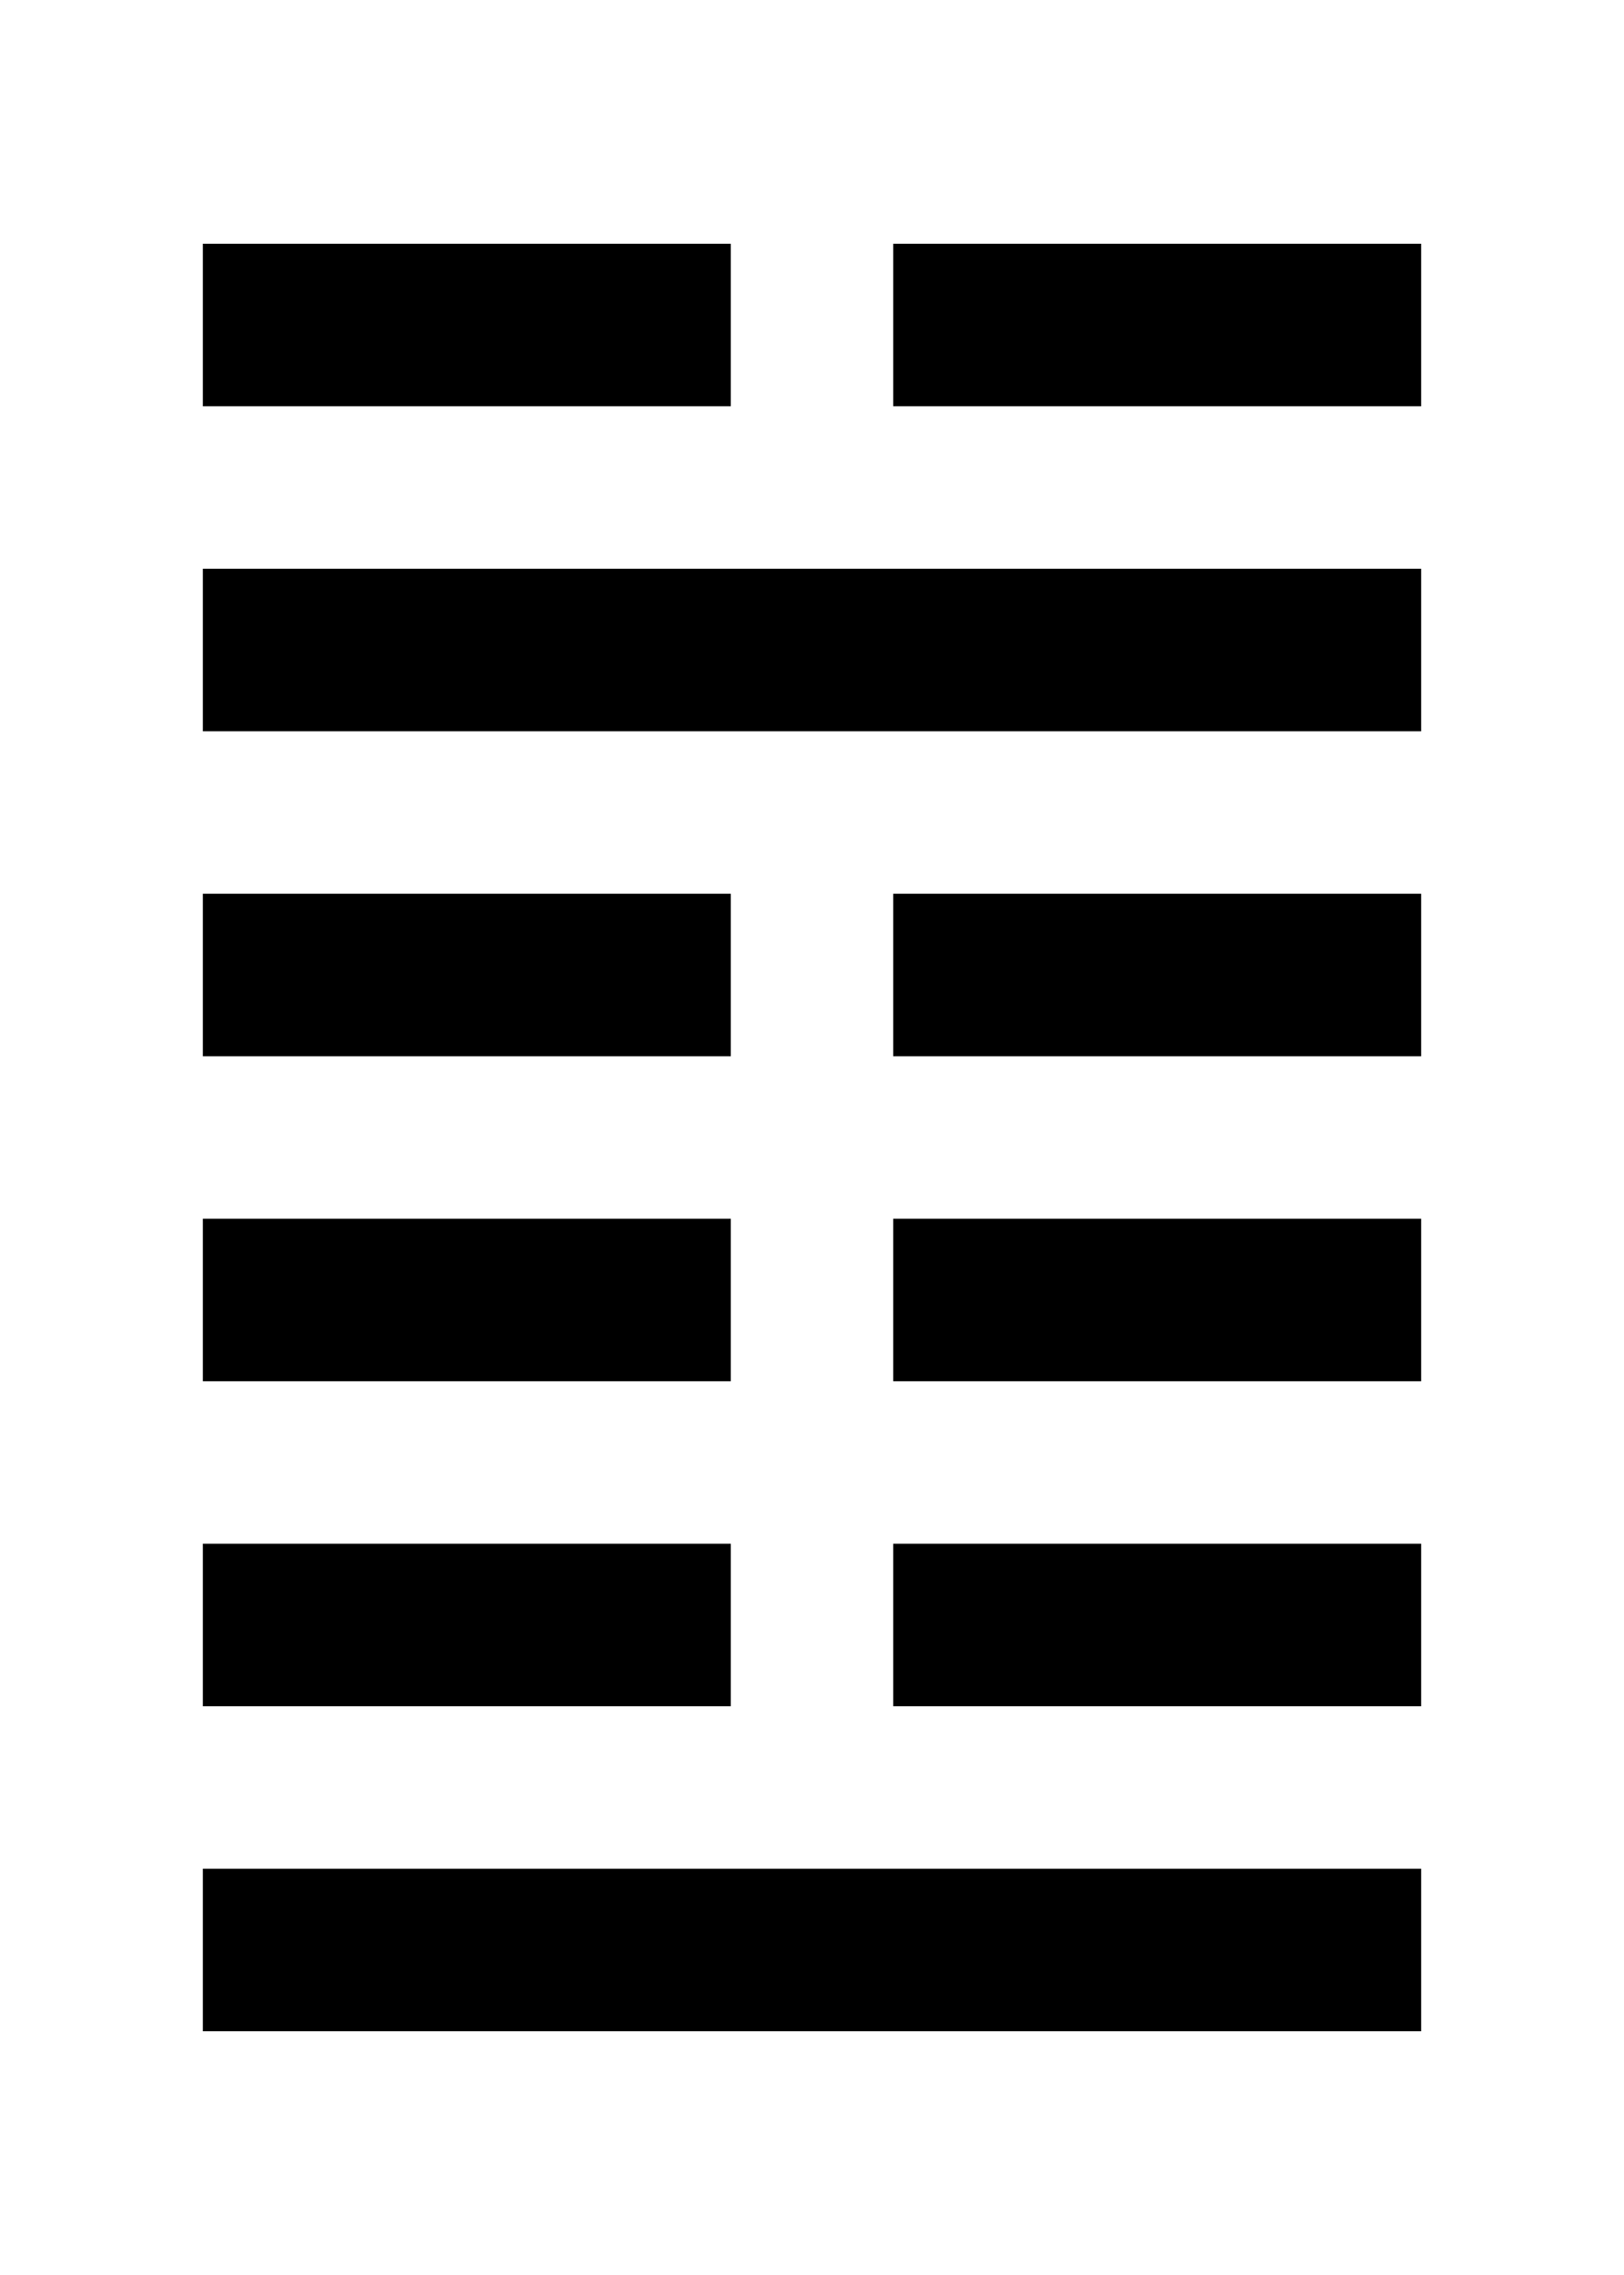 <svg xmlns="http://www.w3.org/2000/svg" viewBox="0 0 500 700"><g id="a562173a-e014-48d0-885f-2490b3a57c04" data-name="控制层"><g id="b526a708-d861-4ba5-9f7f-2754ebeb0889" data-name="6中"><rect x="187.5" y="575" width="125" height="50"/></g><g id="ef72adc9-75d6-4b06-963e-1606f4b3cc55" data-name="2中"><rect x="187.5" y="175" width="125" height="50"/></g></g><g id="a5da250e-c463-41bf-891e-8e4b6b882bc8" data-name="6右"><rect x="312.5" y="575" width="125" height="50"/><rect x="275" y="575" width="162.5" height="50"/></g><g id="a8f79304-14ca-4eca-859e-c1920bdc05bb" data-name="6左"><rect x="62.5" y="575" width="125" height="50"/><rect x="62.5" y="575" width="162.5" height="50"/></g><g id="f5d1cc7b-2b79-46f0-b3b3-2a0fc1804a11" data-name="5右"><rect x="312.5" y="475" width="125" height="50"/><rect x="275" y="475" width="162.5" height="50"/></g><g id="e0696d9e-43c0-4757-bfaf-ec158ad09b0c" data-name="5左"><rect x="62.5" y="475" width="125" height="50"/><rect x="62.5" y="475" width="162.5" height="50"/></g><g id="f7323d9c-3087-4df6-a1aa-5e0710d52484" data-name="4右"><rect x="312.5" y="375" width="125" height="50"/><rect x="275" y="375" width="162.5" height="50"/></g><g id="f386eff0-1f0e-4e29-afb8-d2ca7f5898a8" data-name="4左"><rect x="62.5" y="375" width="125" height="50"/><rect x="62.5" y="375" width="162.5" height="50"/></g><g id="b91dcee3-00a8-4e05-a4b0-d74ae65b9bbd" data-name="3右"><rect x="312.5" y="275" width="125" height="50"/><rect x="275" y="275" width="162.5" height="50"/></g><g id="e3709ba1-a0c8-443c-bb50-582bf9f6d6a5" data-name="3左"><rect x="62.5" y="275" width="125" height="50"/><rect x="62.5" y="275" width="162.5" height="50"/></g><g id="e05e9cc8-2a18-4f8e-8536-1bd792f824cc" data-name="2右"><rect x="312.5" y="175" width="125" height="50"/><rect x="275" y="175" width="162.5" height="50"/></g><g id="b851ee33-bad8-4ffc-acd3-44d0dba508c8" data-name="2左"><rect x="62.5" y="175" width="125" height="50"/><rect x="62.5" y="175" width="162.5" height="50"/></g><g id="fde79a83-40c6-43a2-aab2-0b4d42a18696" data-name="1右"><rect x="312.5" y="75" width="125" height="50"/><rect x="275" y="75" width="162.5" height="50"/></g><g id="b74e1a88-3825-40ef-be44-cf52486d65d1" data-name="1左"><rect x="62.5" y="75" width="125" height="50"/><rect x="62.5" y="75" width="162.5" height="50"/></g></svg>